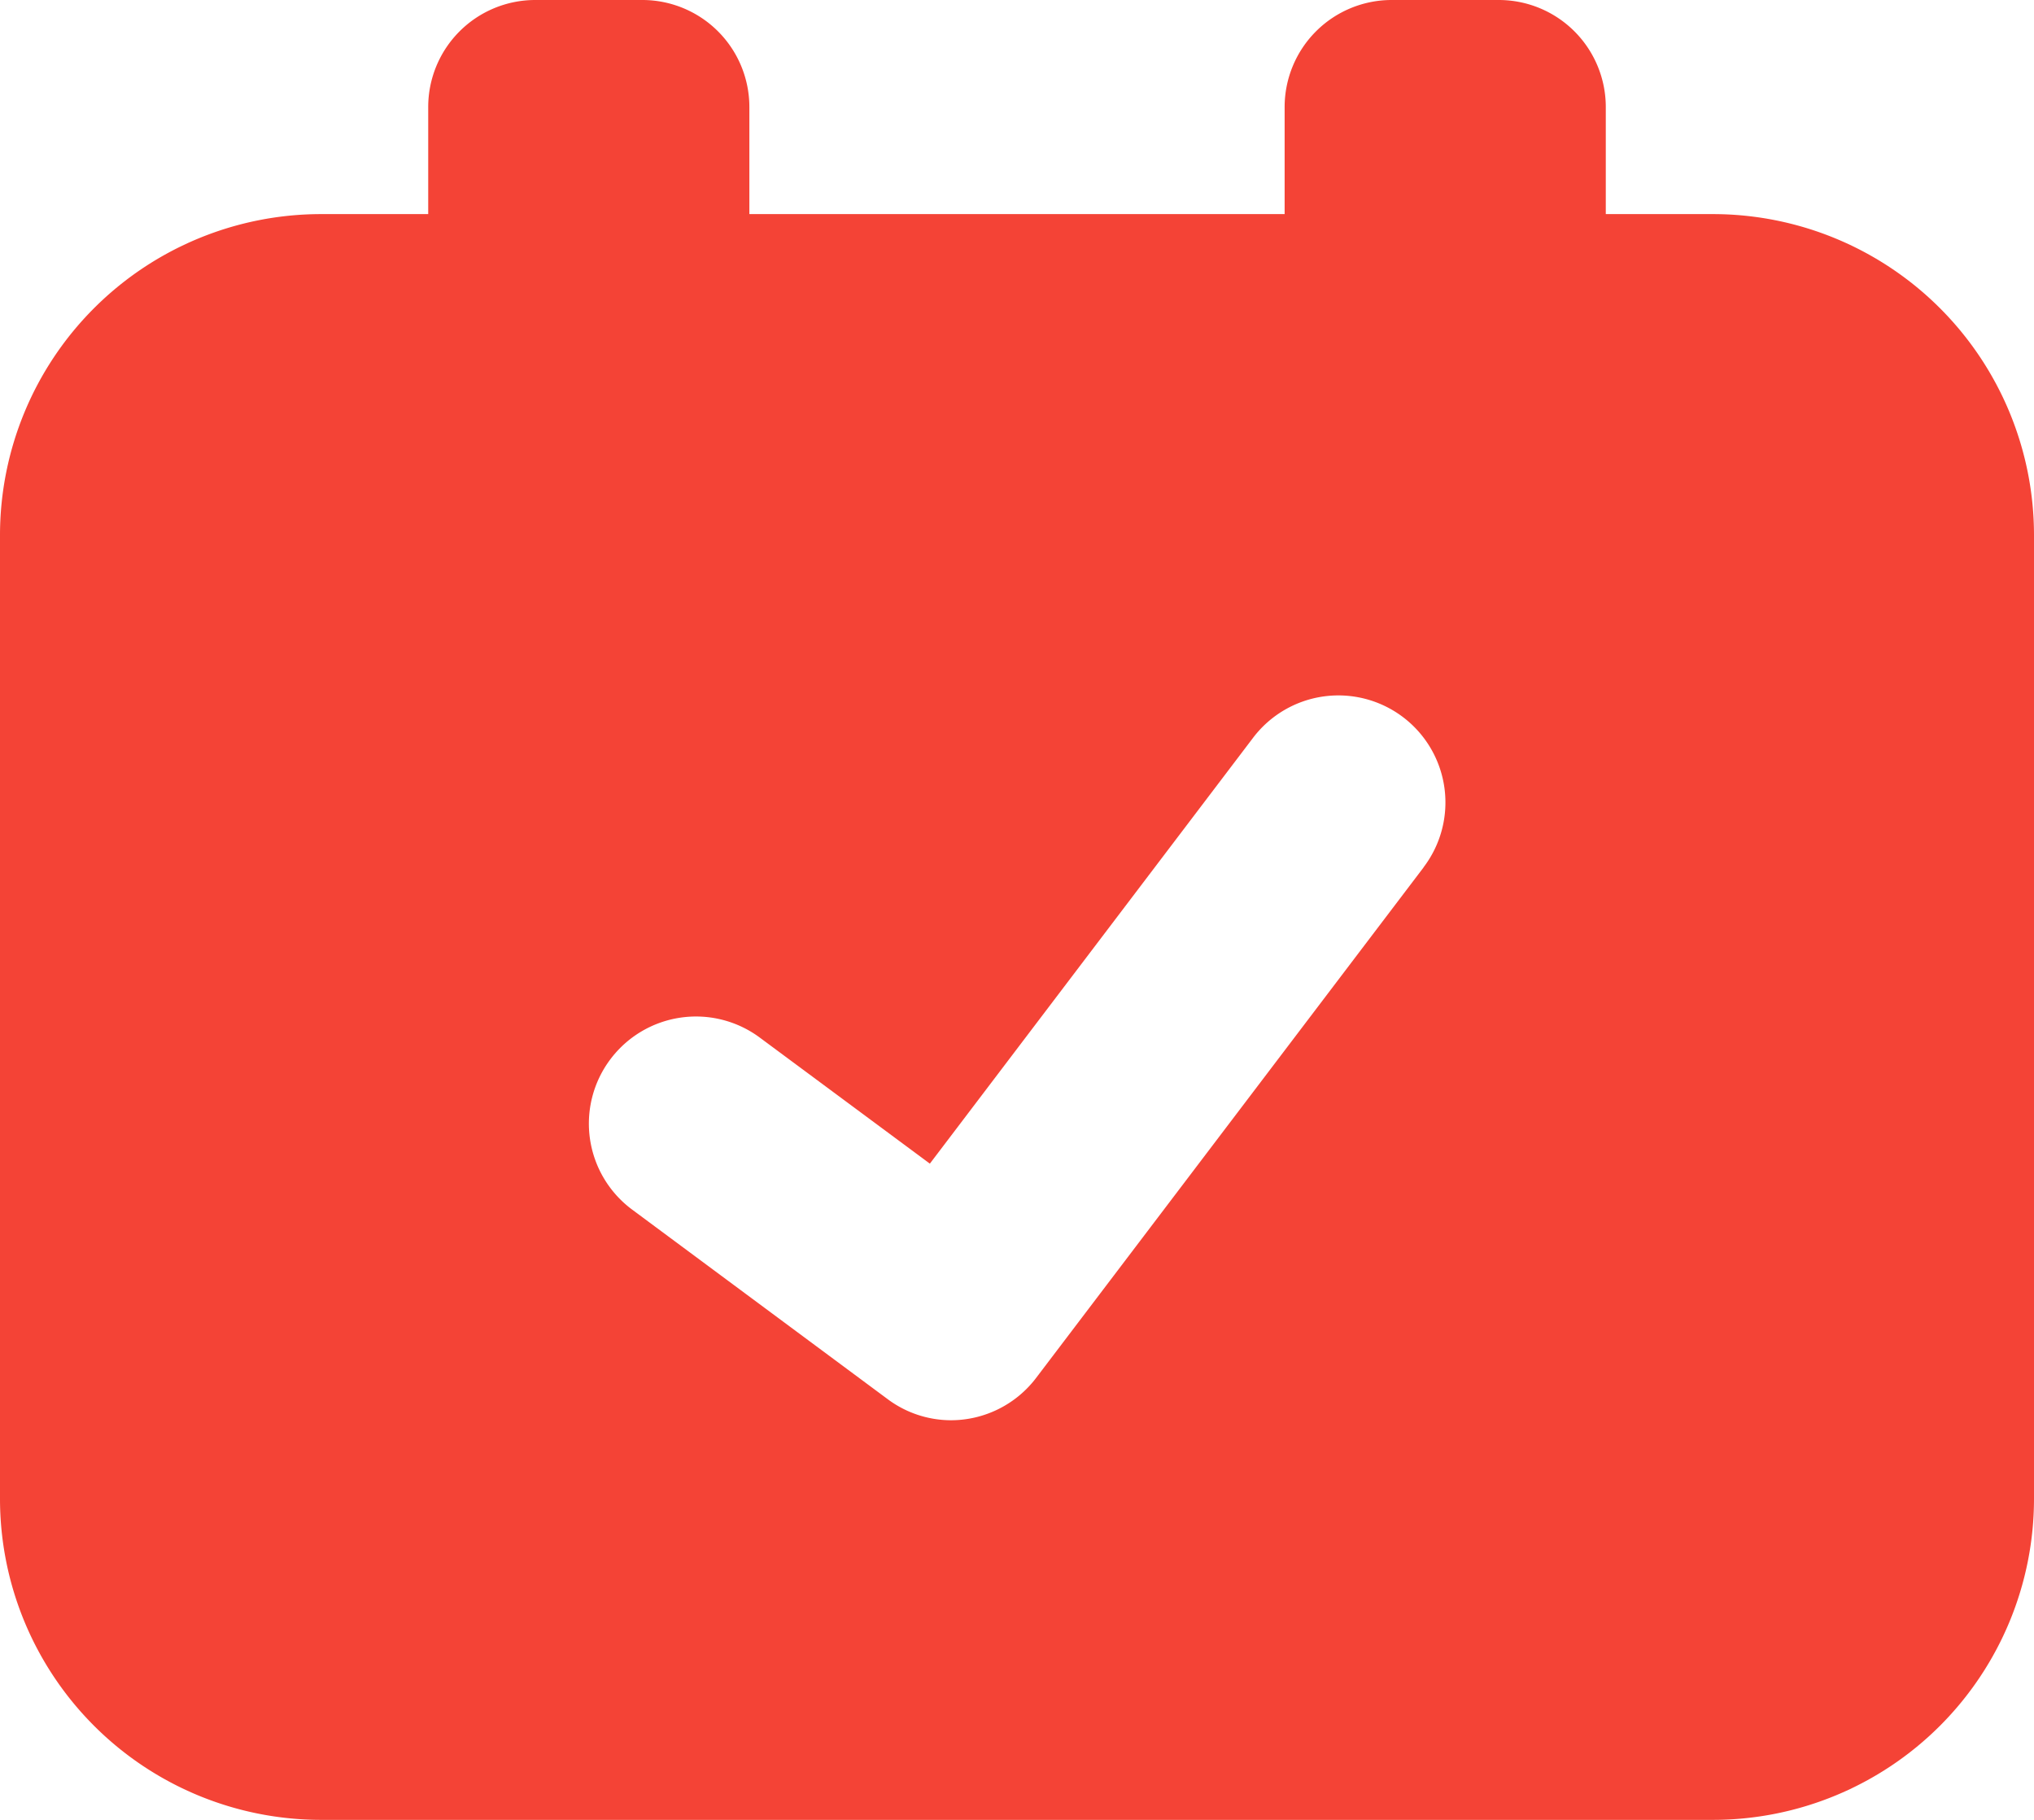 <svg height="17" viewBox="0 0 19 17" width="19" xmlns="http://www.w3.org/2000/svg"><path d="m-236.567 392.77h-1v-1a1 1 0 0 0 -1-1h-1a1 1 0 0 0 -1 1v1h-5v-1a1 1 0 0 0 -1-1h-1a1 1 0 0 0 -1 1v1h-1a3 3 0 0 0 -3 3v9a3 3 0 0 0 3 3h13a3 3 0 0 0 3-3v-9a3 3 0 0 0 -3-3zm-2.7 6.1-3.618 4.767a1 1 0 0 1 -.8.4.992.992 0 0 1 -.594-.2l-2.382-1.767a1 1 0 0 1 -.208-1.4 1 1 0 0 1 1.4-.207l1.588 1.177 3.02-3.979a1 1 0 0 1 1.4-.192 1 1 0 0 1 .19 1.405z" fill="#f44336" transform="translate(252.567 -390.77)"/></svg>